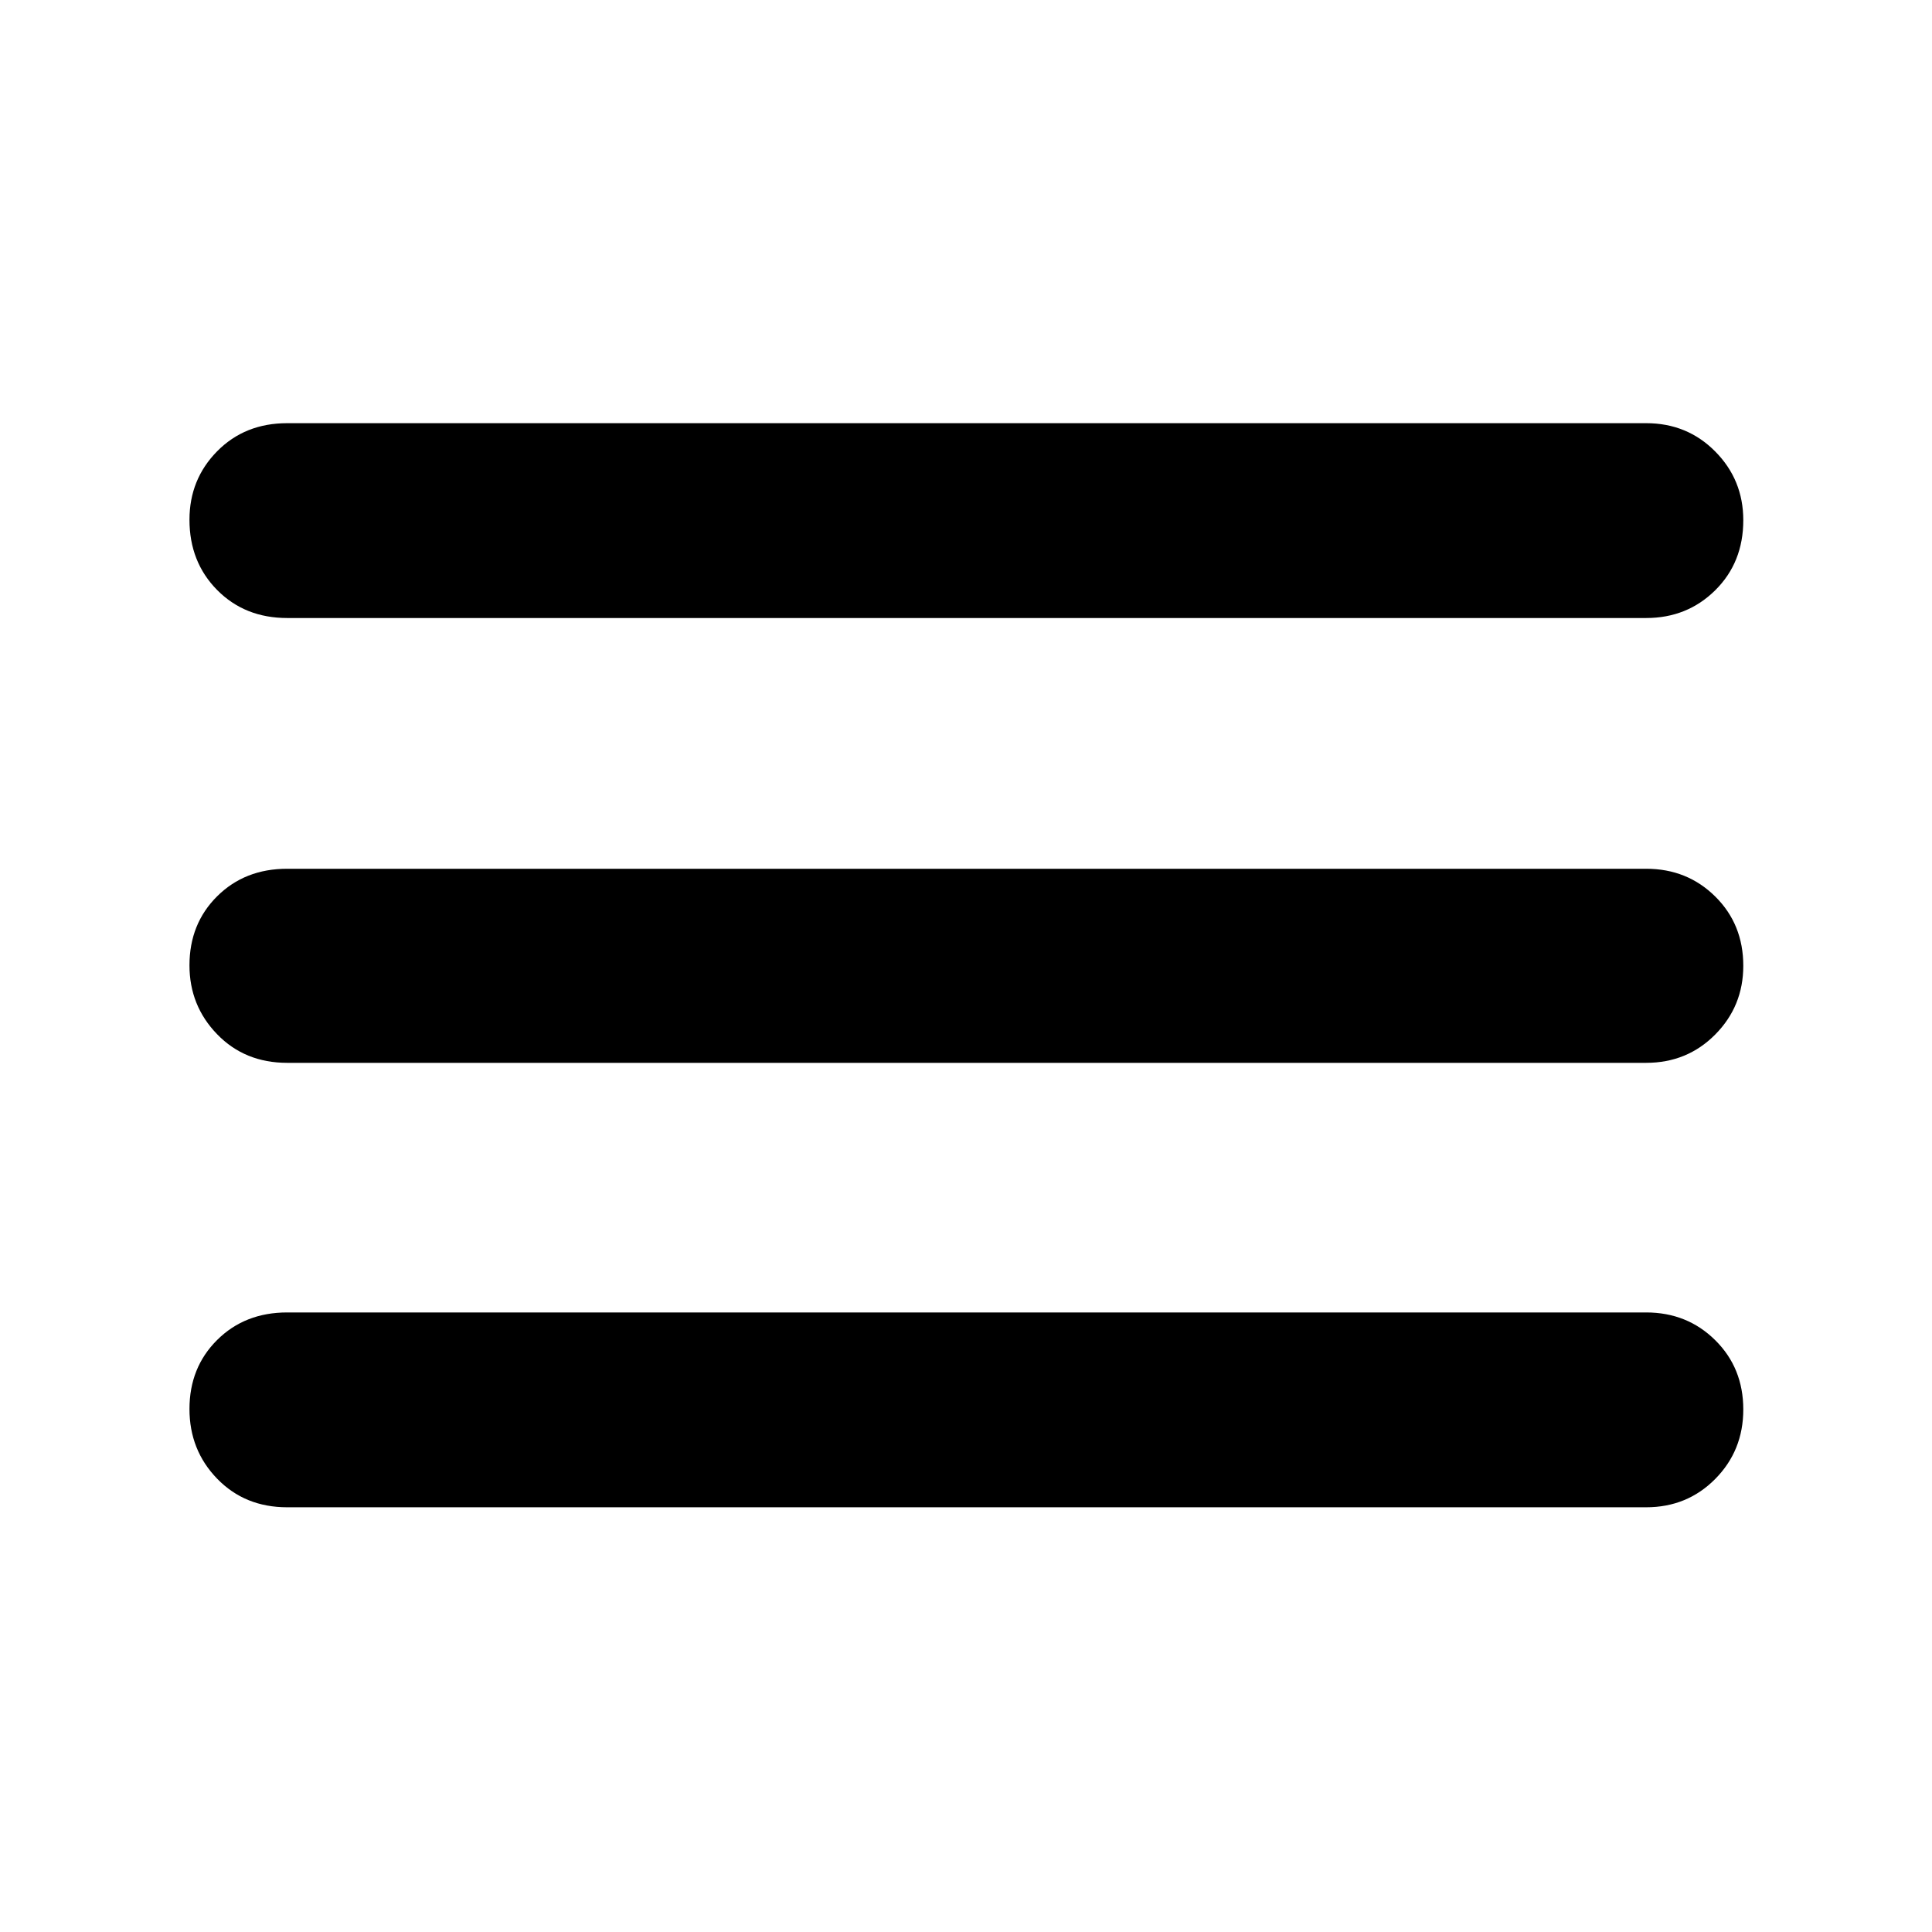 <svg xmlns="http://www.w3.org/2000/svg" height="40" viewBox="0 -960 960 960" width="40"><path d="M142.696-211.043q-21.036 0-34.794-14.196-13.757-14.196-13.757-34.638 0-20.63 13.757-34.304 13.758-13.673 34.794-13.673h675.275q20.386 0 34.323 13.79 13.938 13.791 13.938 34.421 0 20.441-13.938 34.521-13.937 14.079-34.323 14.079H142.696Zm0-220.841q-21.036 0-34.794-14.196-13.757-14.197-13.757-34.261 0-20.63 13.757-34.304 13.758-13.674 34.794-13.674h675.275q20.386 0 34.323 13.791 13.938 13.791 13.938 34.421 0 20.064-13.938 34.144-13.937 14.079-34.323 14.079H142.696Zm0-221.03q-21.036 0-34.794-13.913-13.757-13.914-13.757-34.921 0-20.064 13.757-34.021 13.758-13.956 34.794-13.956h675.275q20.386 0 34.323 14.073 13.938 14.074 13.938 34.138 0 21.007-13.938 34.804-13.937 13.796-34.323 13.796H142.696Z"/></svg>